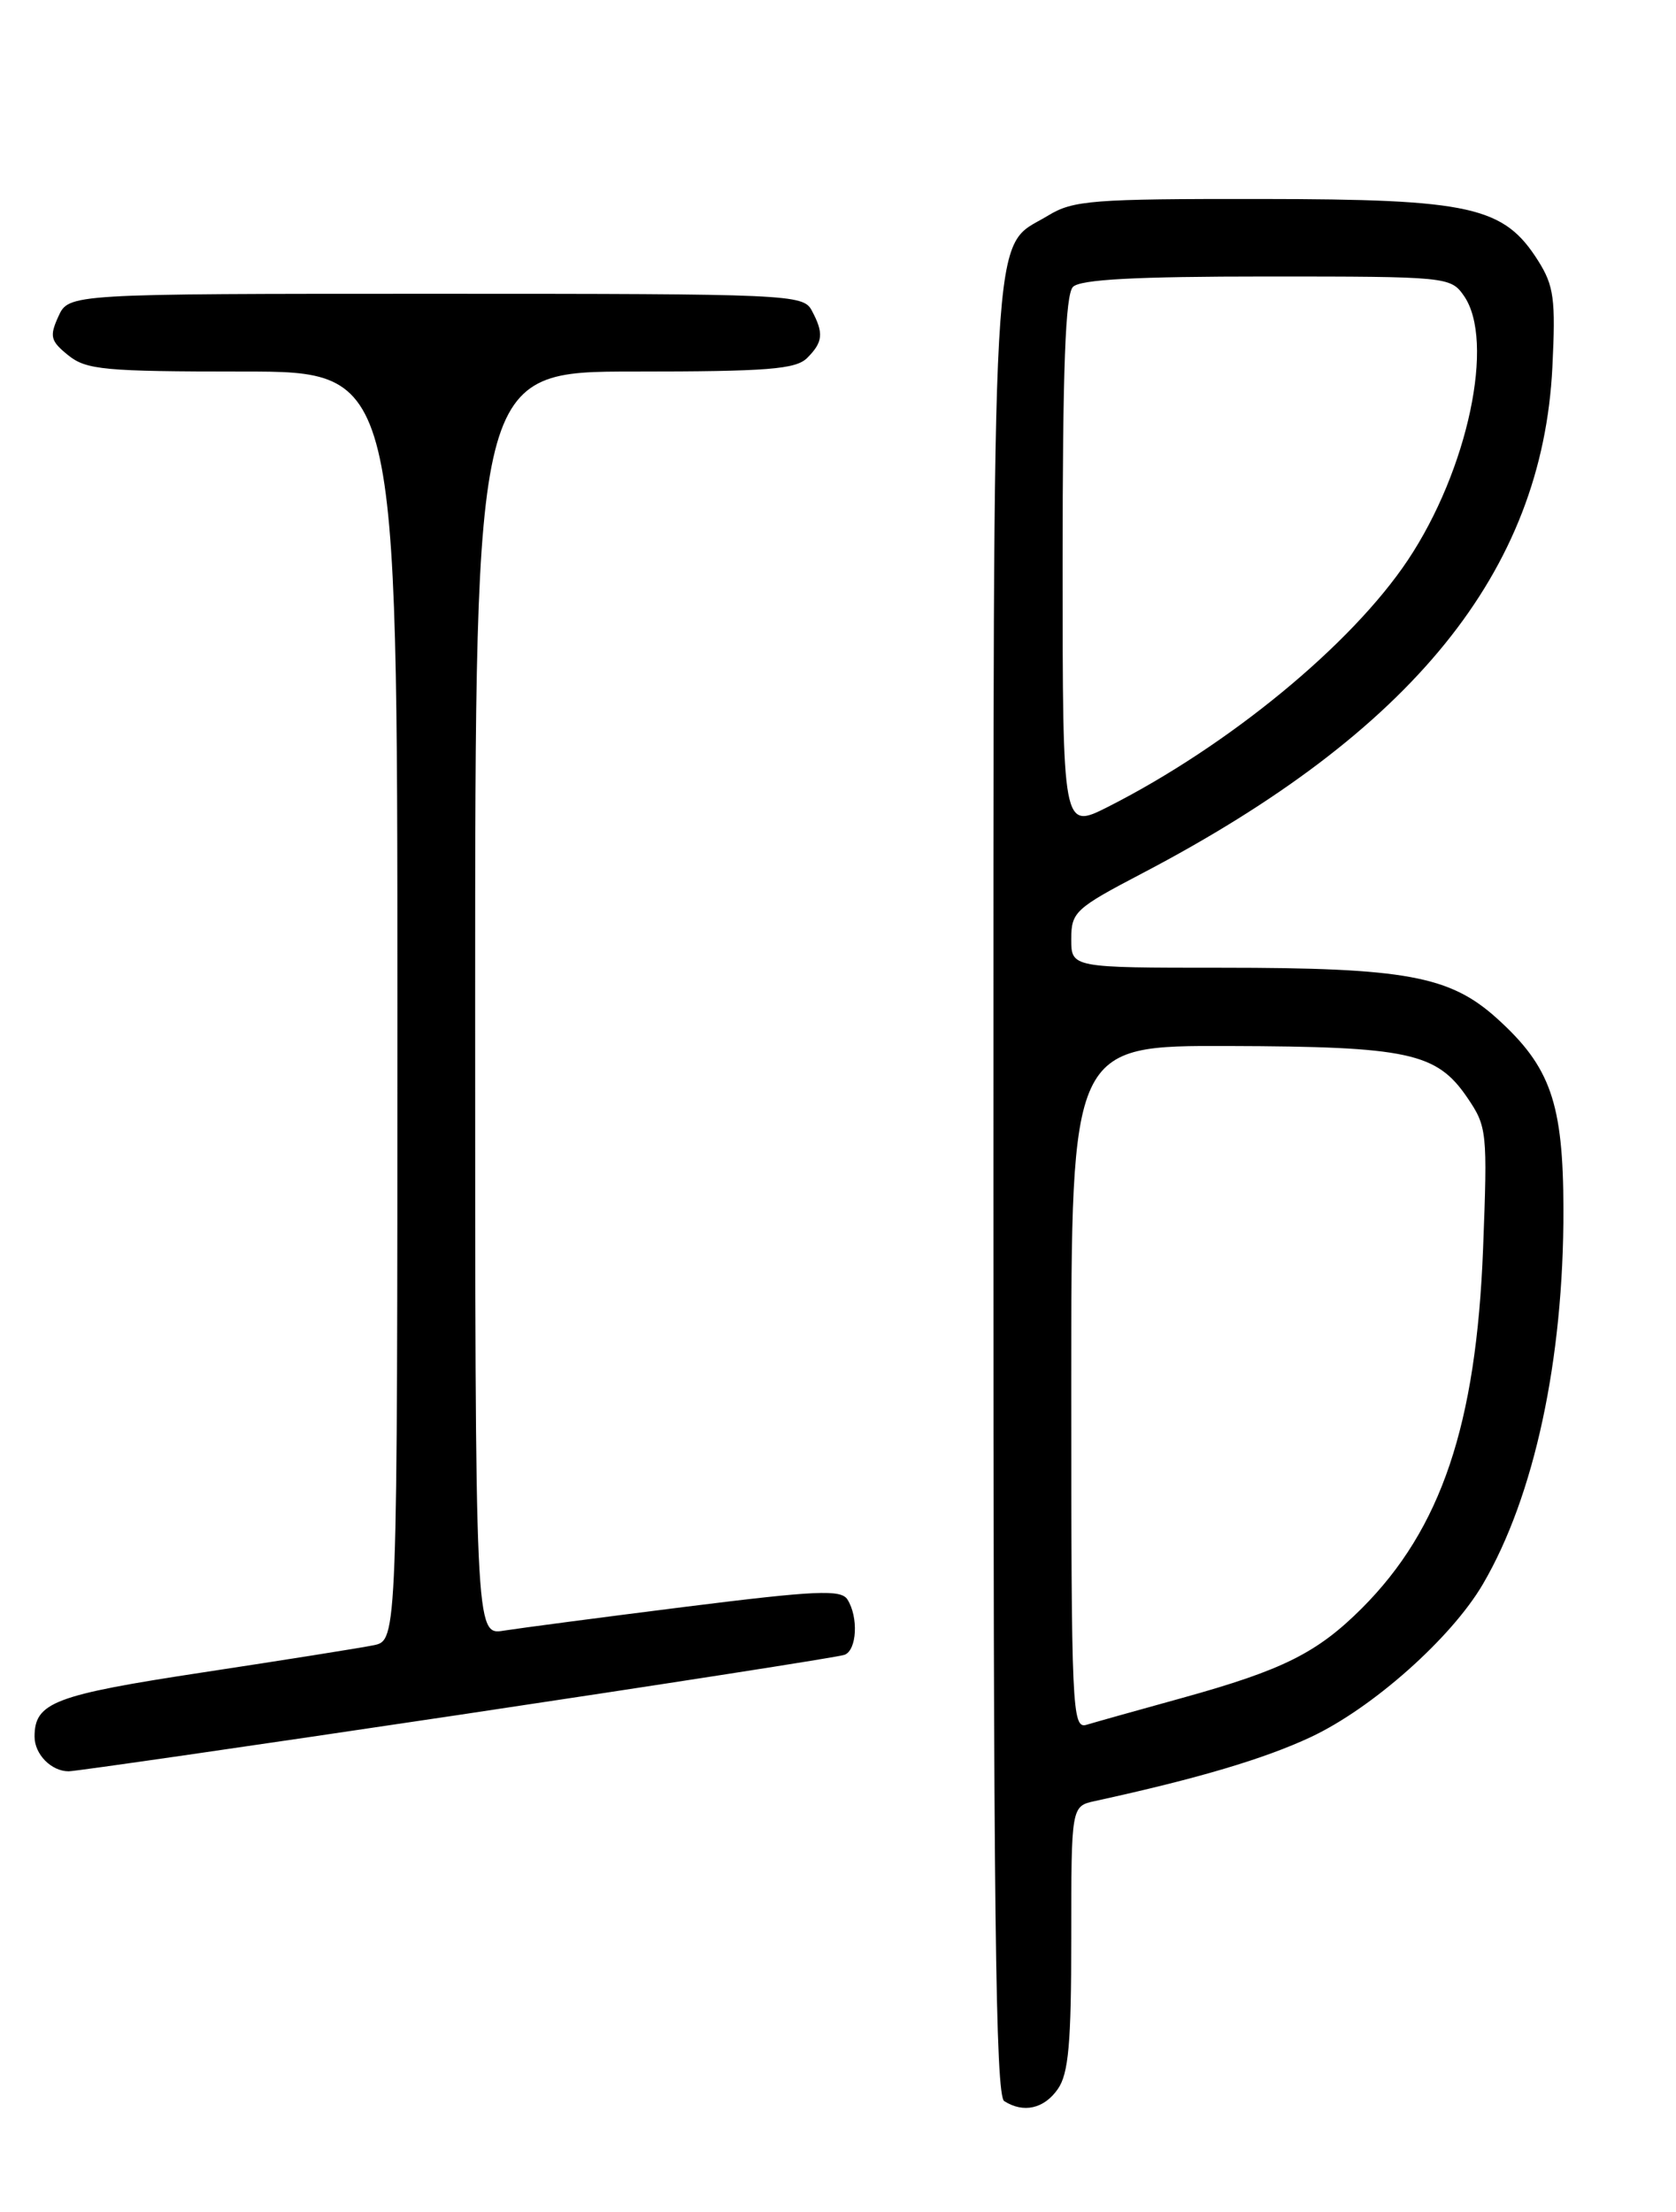 <?xml version="1.0" encoding="UTF-8" standalone="no"?>
<!DOCTYPE svg PUBLIC "-//W3C//DTD SVG 1.1//EN" "http://www.w3.org/Graphics/SVG/1.1/DTD/svg11.dtd" >
<svg xmlns="http://www.w3.org/2000/svg" xmlns:xlink="http://www.w3.org/1999/xlink" version="1.1" viewBox="0 0 194 256">
 <g >
 <path fill="currentColor"
d=" M 122.44 241.78 C 123.69 240.00 124.00 236.49 124.00 224.30 C 124.00 209.04 124.00 209.04 126.75 208.44 C 138.66 205.84 146.34 203.56 151.72 201.04 C 158.84 197.71 167.99 189.58 171.64 183.35 C 177.60 173.18 181.00 157.37 180.97 140.00 C 180.95 127.66 179.49 123.47 173.27 117.86 C 167.82 112.94 162.69 112.00 141.45 112.00 C 124.00 112.00 124.00 112.00 124.00 108.69 C 124.00 105.55 124.45 105.14 132.22 101.07 C 163.50 84.69 178.52 66.17 179.69 42.50 C 180.08 34.63 179.87 33.08 178.05 30.19 C 174.07 23.89 170.28 23.05 146.00 23.03 C 126.42 23.01 124.21 23.18 121.30 24.96 C 114.62 29.03 115.01 22.02 114.99 137.62 C 114.98 220.95 115.23 242.53 116.24 243.17 C 118.47 244.59 120.85 244.06 122.44 241.78 Z  M 53.00 198.49 C 76.92 194.91 97.06 191.78 97.75 191.52 C 99.19 190.99 99.39 187.16 98.09 185.11 C 97.35 183.94 94.46 184.07 79.43 185.95 C 69.65 187.18 60.15 188.43 58.32 188.72 C 55.00 189.26 55.00 189.26 55.00 116.13 C 55.00 43.00 55.00 43.00 73.43 43.00 C 88.85 43.00 92.11 42.74 93.43 41.43 C 95.27 39.59 95.37 38.56 93.96 35.93 C 92.97 34.07 91.42 34.00 50.44 34.00 C 7.96 34.00 7.96 34.00 6.76 36.62 C 5.71 38.93 5.84 39.46 7.90 41.12 C 9.98 42.80 12.08 43.00 28.11 43.00 C 46.00 43.00 46.00 43.00 46.00 116.42 C 46.00 189.84 46.00 189.84 43.25 190.41 C 41.74 190.72 32.85 192.13 23.50 193.55 C 6.26 196.17 4.00 197.03 4.00 200.99 C 4.00 203.03 5.94 205.00 7.95 205.00 C 8.80 204.99 29.08 202.06 53.00 198.49 Z  M 124.00 160.57 C 124.00 121.00 124.00 121.00 142.25 121.06 C 162.99 121.12 166.29 121.83 169.82 127.00 C 172.13 130.39 172.19 130.94 171.67 144.50 C 170.88 164.90 166.82 176.94 157.64 186.13 C 152.47 191.29 148.51 193.27 136.91 196.49 C 131.73 197.92 126.71 199.33 125.75 199.62 C 124.10 200.10 124.00 197.78 124.00 160.57 Z  M 123.00 65.22 C 123.00 42.58 123.32 34.08 124.20 33.20 C 125.06 32.34 131.45 32.00 146.64 32.00 C 167.46 32.00 167.92 32.04 169.44 34.22 C 173.09 39.43 169.92 54.41 162.95 64.84 C 156.41 74.63 142.22 86.30 128.25 93.38 C 123.00 96.03 123.00 96.03 123.00 65.22 Z "/>
</g>
</svg>